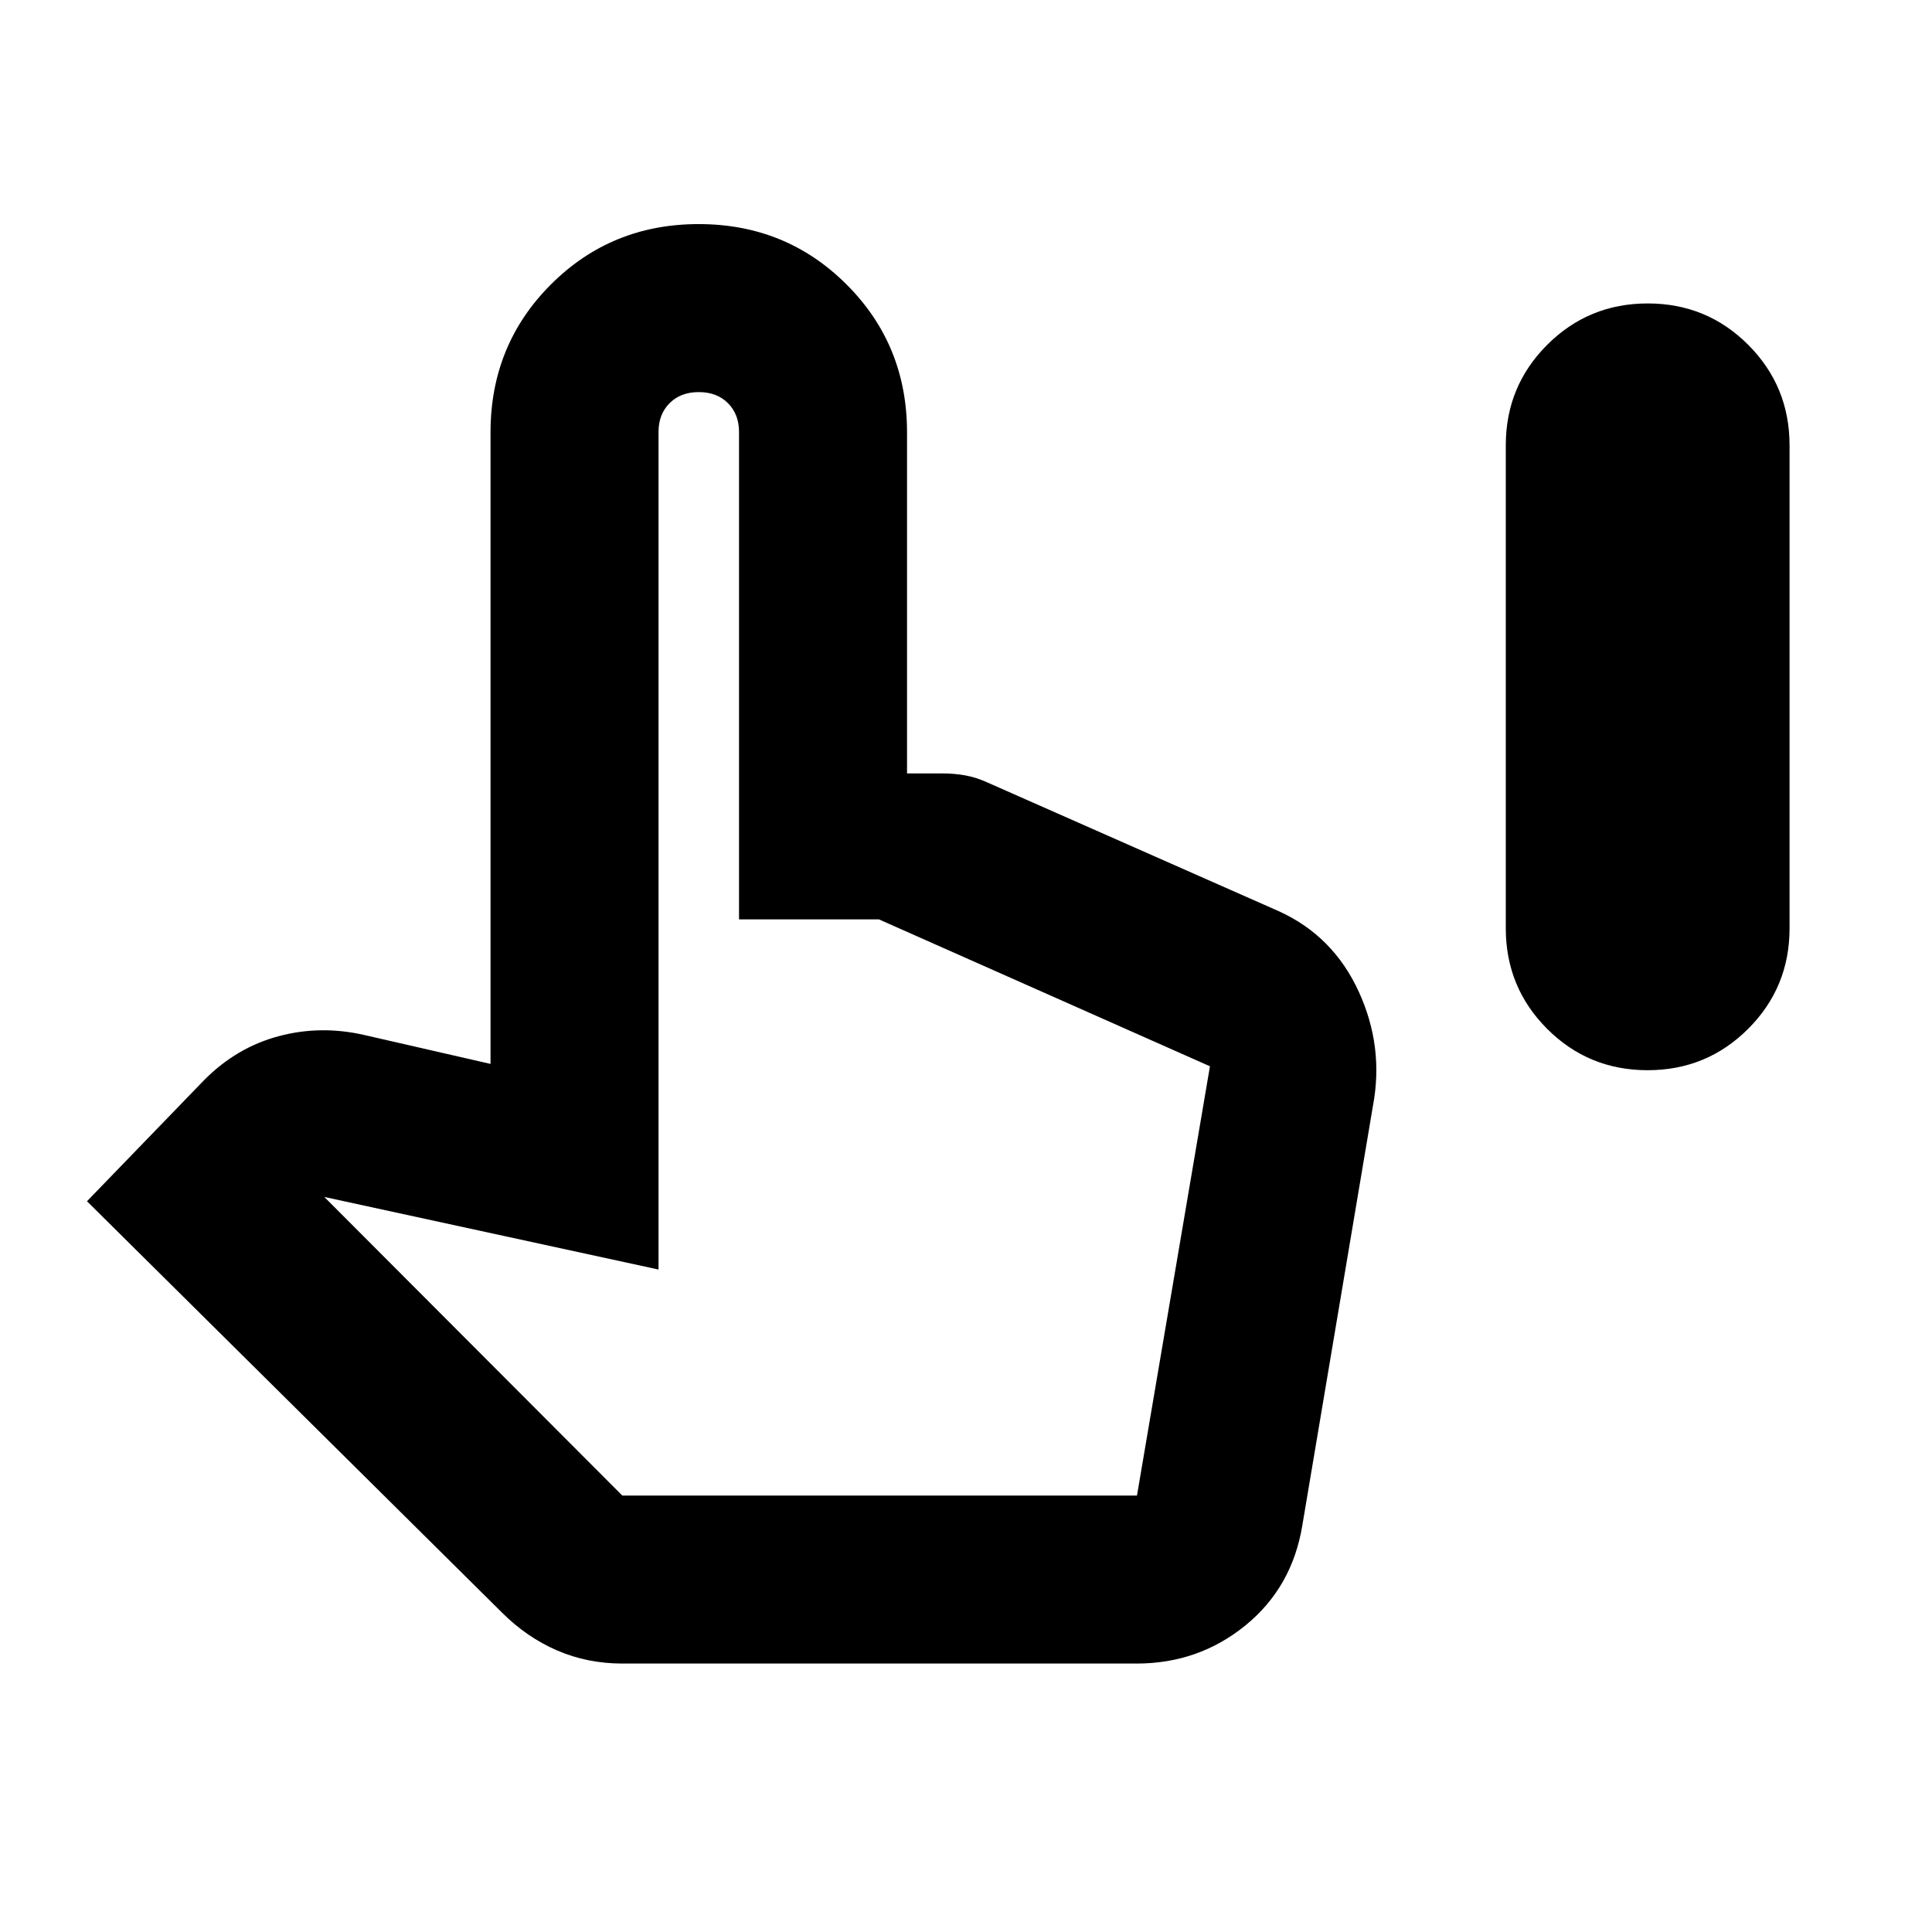 <svg xmlns="http://www.w3.org/2000/svg" height="24" viewBox="0 -960 960 960" width="24"><path d="M818.69-428.22q-29.39 0-49.93-20.56t-20.54-49.94v-240q0-29.37 20.57-49.94 20.57-20.56 49.96-20.56 29.38 0 49.93 20.56 20.54 20.57 20.54 49.94v240q0 29.38-20.57 49.94t-49.96 20.56ZM309.28-133.39q-17.42 0-32.46-6.51-15.05-6.52-27.32-18.75L43.22-363.11l58.33-60.31q16.08-16.17 37.03-21.73 20.94-5.57 42.7-.5l62.46 14.3v-313.82q0-43.47 29.99-73.47 30-30.01 73.44-30.01t73.48 30.01q30.05 30 30.05 73.47v169.48h17.52q6.13 0 11.54 1 5.41.99 10.98 3.54l144.87 64q26.83 12.26 39.49 39.77 12.66 27.51 7.1 56.9l-35.07 208.37q-5.06 30.89-28.33 49.81-23.26 18.91-54.08 18.91H309.28Zm-.06-83.48h255.74l36.26-213.3-164.5-73h-69.5v-242.18q0-8.82-5.5-14.32t-14.5-5.5q-9 0-14.5 5.5t-5.5 14.33v416.17l-166.07-36.07 148.07 148.37Zm0 0h255.5-255.5Z"/></svg>